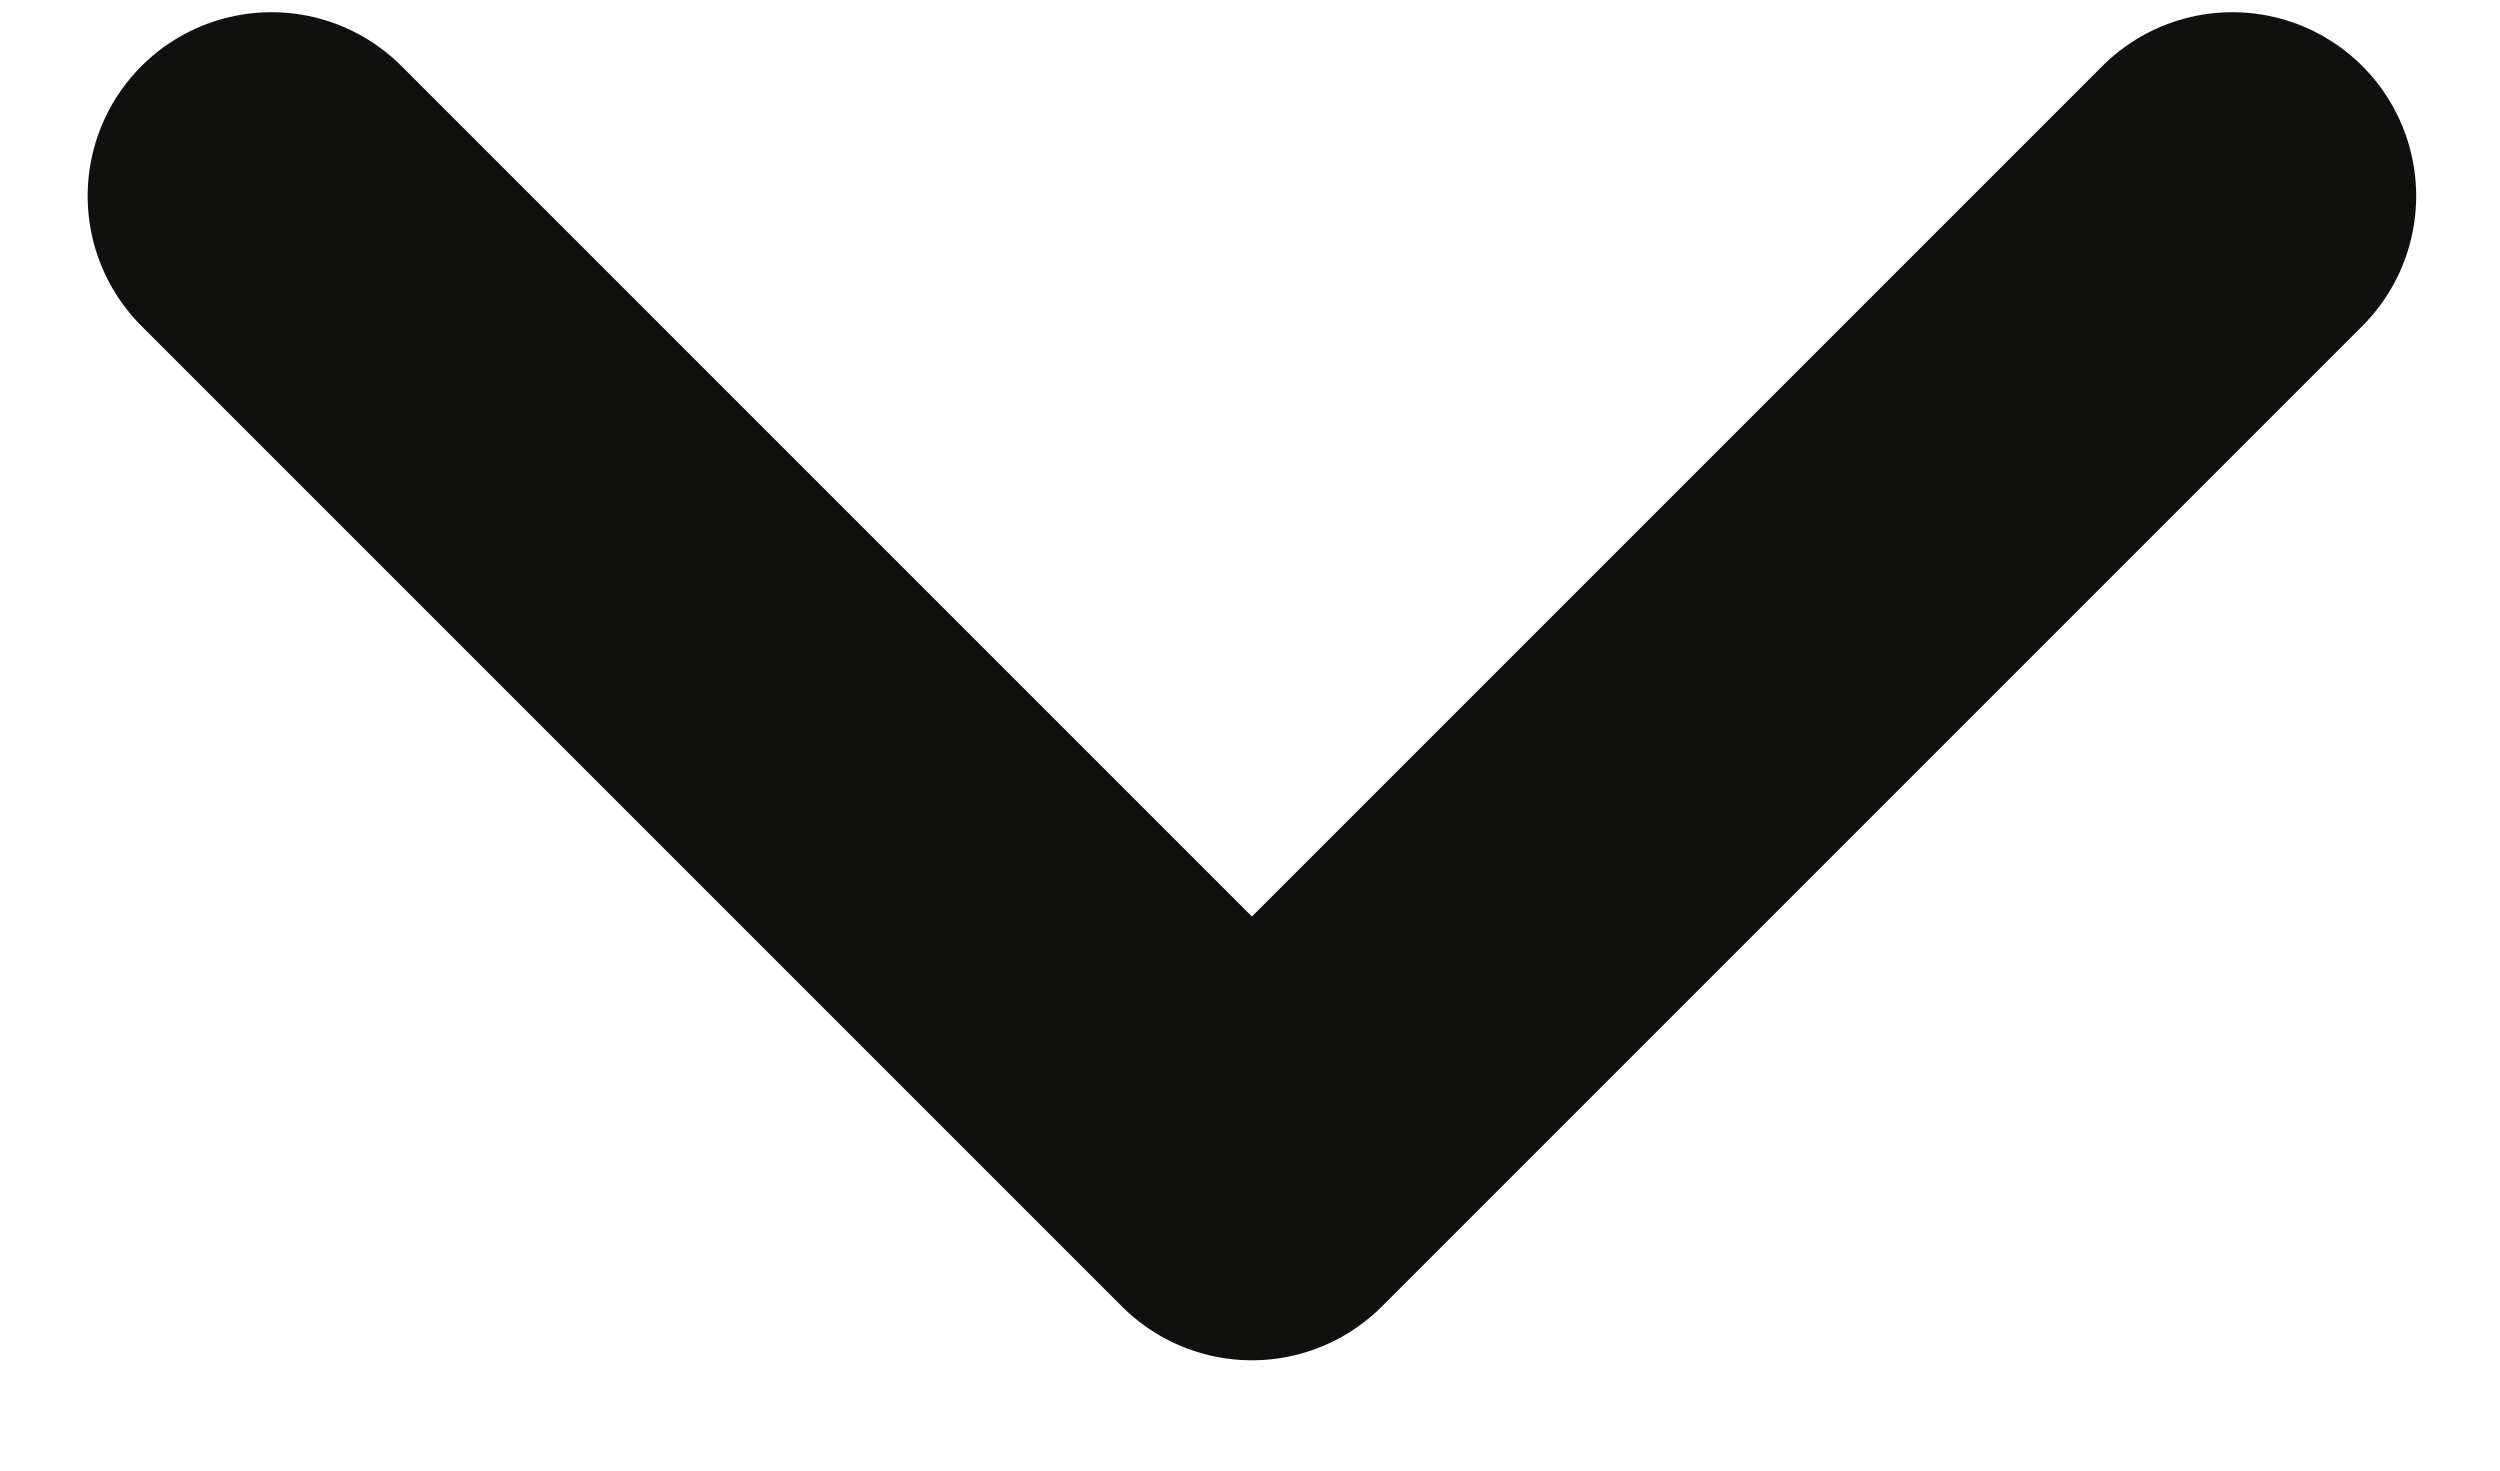 <svg width="17" height="10" viewBox="0 0 17 10" fill="none" xmlns="http://www.w3.org/2000/svg">
<path d="M1.846 1.333L8.513 8L15.18 1.333" stroke="#10100E" stroke-width="2.5" stroke-linecap="round" stroke-linejoin="round"/>
</svg>
